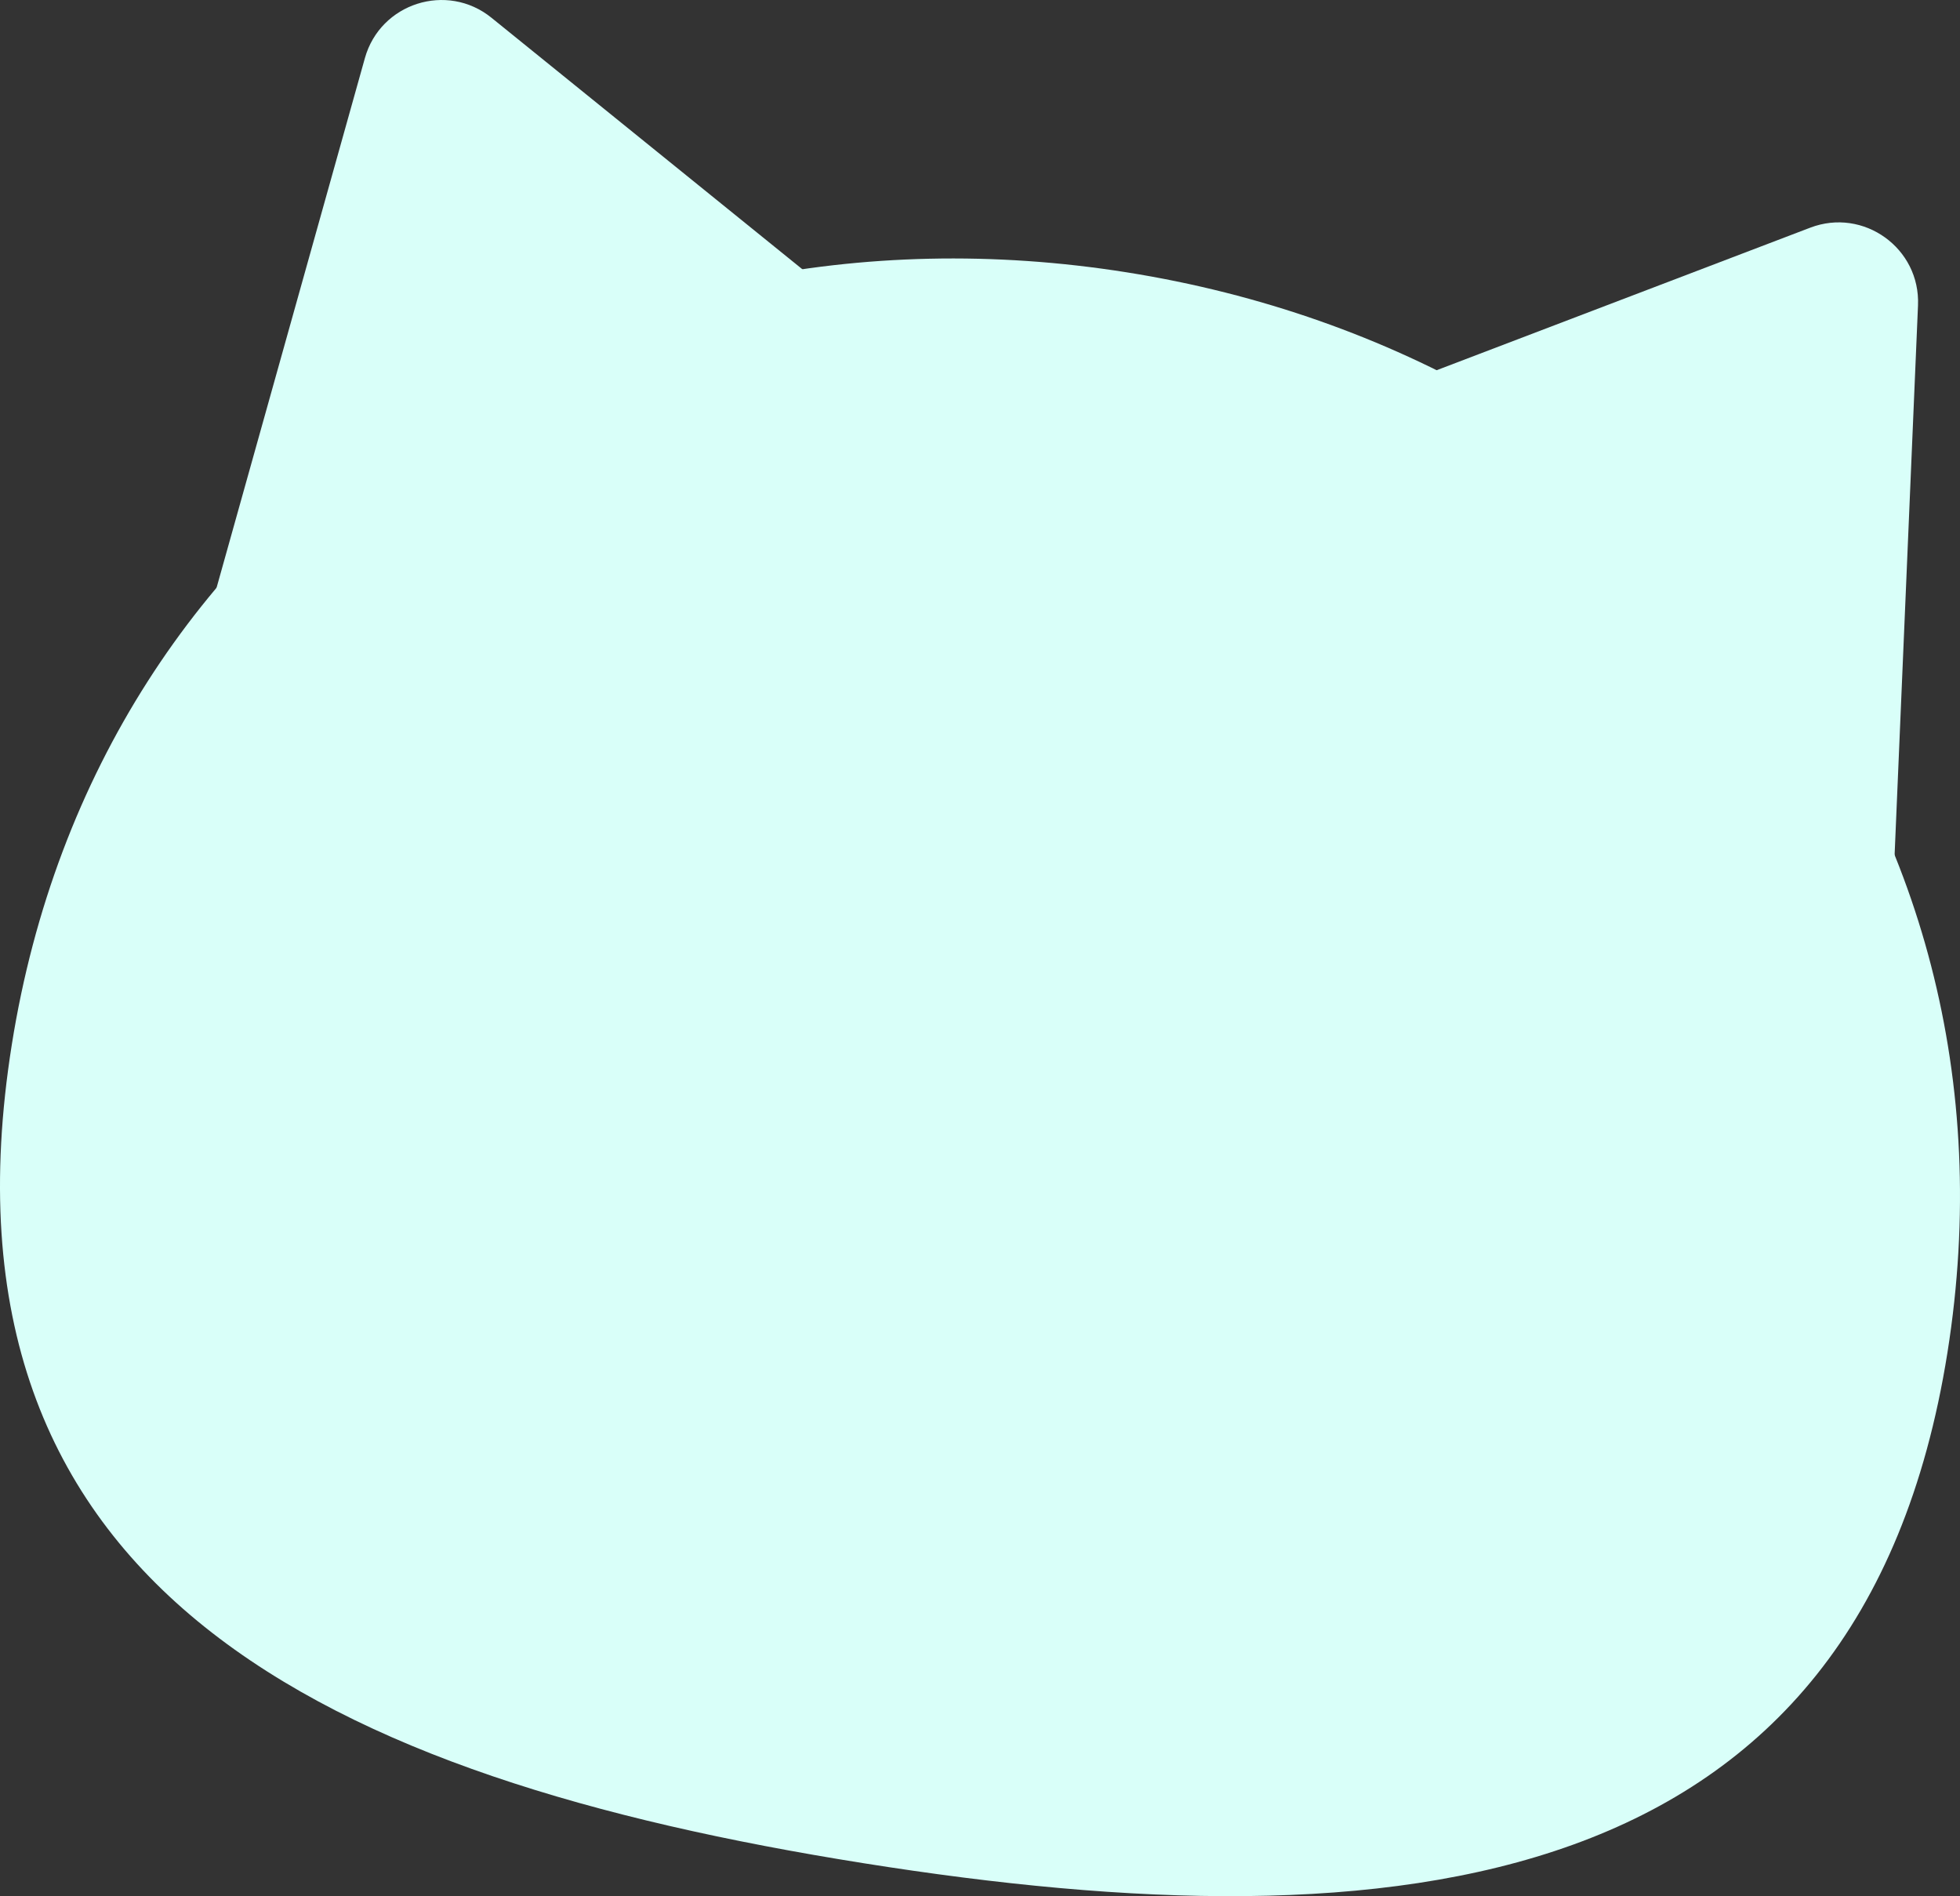 <?xml version="1.0" encoding="UTF-8"?>
<svg id="_圖層_2" data-name="圖層 2" xmlns="http://www.w3.org/2000/svg" viewBox="0 0 125.883 121.765">
  <rect x="0" y="0" width="125.883" height="121.765" fill="#333333" stroke="none"/>
  <g id="_圖層_3" data-name="圖層 3">
    <g>
      <path d="M125.075,86.869c-5.581,35.067-35.306,38.24-69.635,32.776C21.111,114.181-4.823,102.15.758,67.082S38.055,12.027,72.384,17.491s58.272,34.311,52.691,69.378Z" style="fill: #d9fff9; stroke-width: 0px;"/>
      <g>
        <path d="M23.435,3.733l-9.71,34.667,45.831-14.619L31.565,1.14c-2.854-2.309-7.14-.942-8.13,2.593Z" style="fill: #d9fff9; stroke-width: 0px;"/>
        <path d="M123.186,19.61l-1.532,35.969-39.028-28.126,33.637-12.832c3.43-1.309,7.08,1.321,6.923,4.989Z" style="fill: #d9fff9; stroke-width: 0px;"/>
      </g>
    </g>
  </g>
</svg>